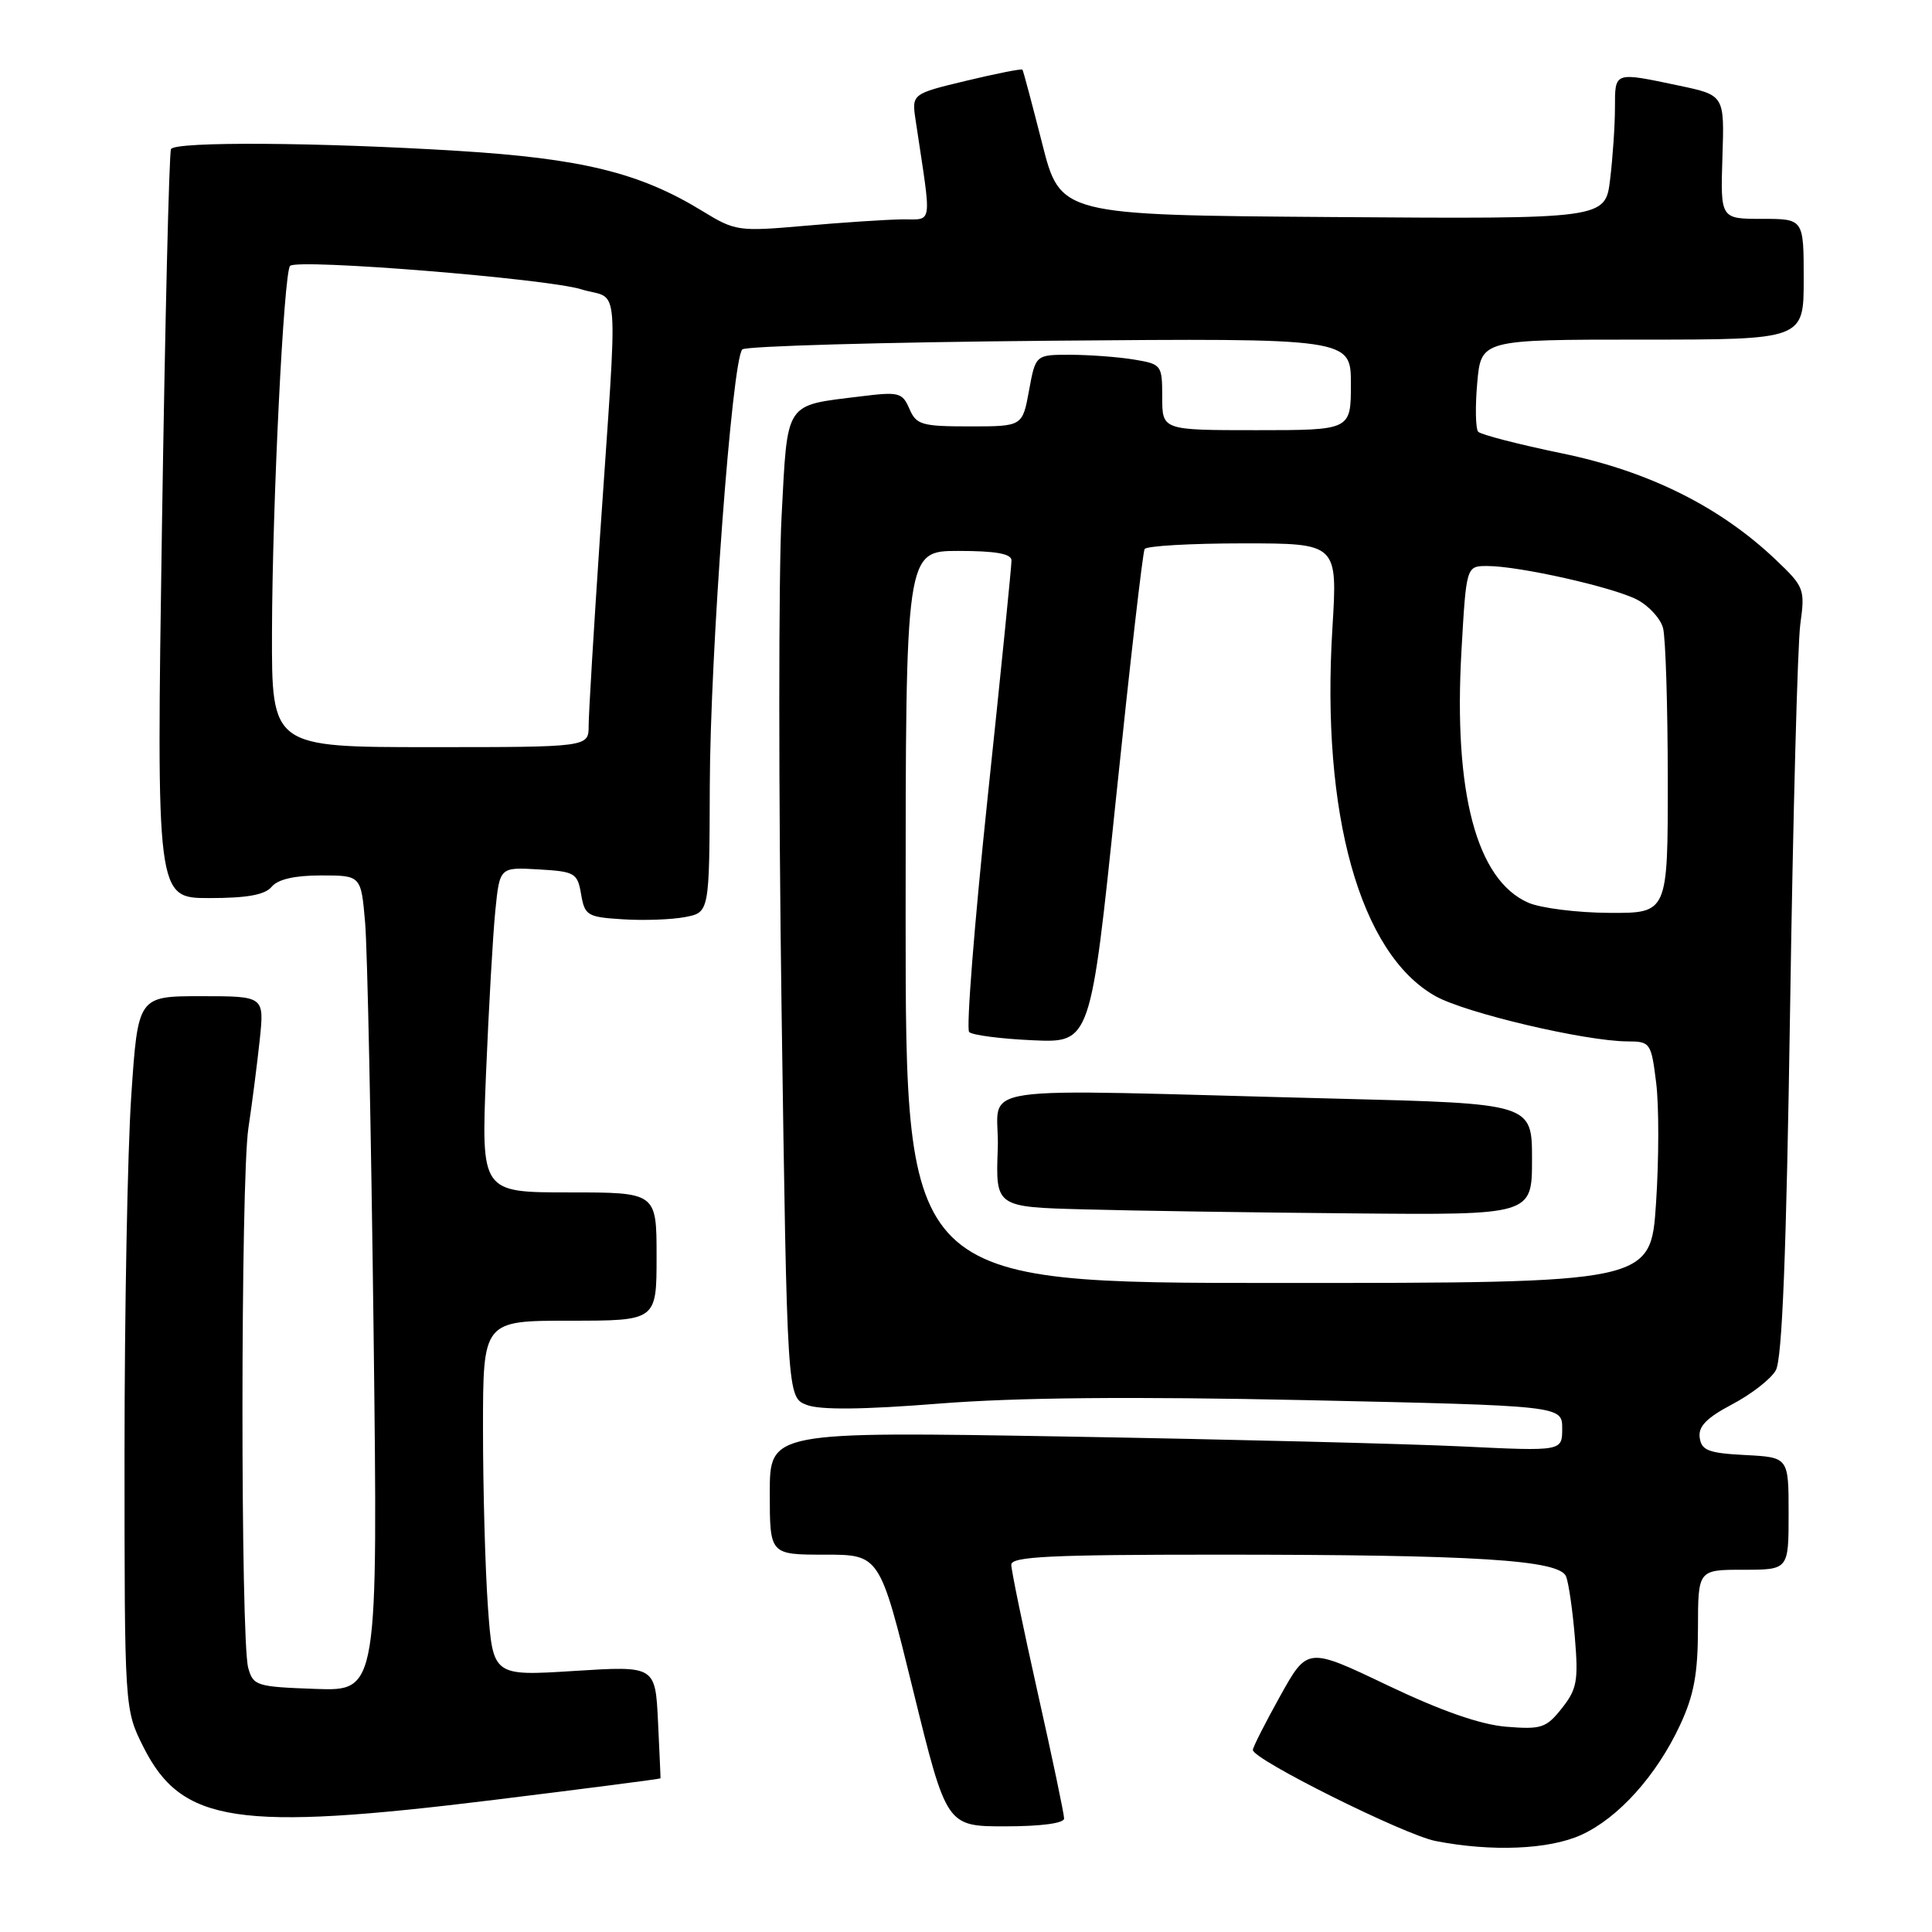 <?xml version="1.0" encoding="UTF-8" standalone="no"?>
<!DOCTYPE svg PUBLIC "-//W3C//DTD SVG 1.1//EN" "http://www.w3.org/Graphics/SVG/1.1/DTD/svg11.dtd" >
<svg xmlns="http://www.w3.org/2000/svg" xmlns:xlink="http://www.w3.org/1999/xlink" version="1.1" viewBox="0 0 256 256">
 <g >
 <path fill="currentColor"
d=" M 209.51 243.14 C 214.44 240.90 219.50 235.27 222.62 228.57 C 224.46 224.62 224.98 221.78 224.99 215.75 C 225.00 208.00 225.00 208.00 231.00 208.00 C 237.00 208.00 237.00 208.00 237.00 200.55 C 237.00 193.10 237.00 193.10 231.25 192.80 C 226.38 192.55 225.46 192.19 225.22 190.50 C 225.01 189.01 226.12 187.88 229.52 186.08 C 232.05 184.75 234.65 182.73 235.30 181.58 C 236.15 180.10 236.70 166.21 237.20 133.50 C 237.58 108.20 238.19 85.34 238.55 82.70 C 239.19 78.07 239.07 77.75 235.32 74.19 C 227.92 67.15 218.49 62.45 207.01 60.08 C 201.23 58.89 196.22 57.59 195.87 57.21 C 195.52 56.82 195.46 53.91 195.74 50.75 C 196.25 45.00 196.25 45.00 217.62 45.00 C 239.00 45.00 239.00 45.00 239.00 37.00 C 239.00 29.00 239.00 29.00 233.48 29.00 C 227.97 29.00 227.97 29.00 228.23 20.81 C 228.50 12.62 228.50 12.62 222.50 11.35 C 213.83 9.52 214.00 9.47 213.99 14.25 C 213.99 16.59 213.70 20.87 213.35 23.76 C 212.72 29.02 212.72 29.02 176.61 28.76 C 140.50 28.50 140.50 28.50 138.09 19.00 C 136.76 13.78 135.59 9.38 135.48 9.23 C 135.38 9.08 132.03 9.74 128.04 10.70 C 120.80 12.44 120.80 12.44 121.33 15.97 C 123.49 30.41 123.70 28.99 119.39 29.07 C 117.25 29.11 111.46 29.49 106.53 29.93 C 97.83 30.69 97.42 30.63 93.03 27.94 C 84.79 22.89 77.07 21.00 60.66 19.99 C 42.20 18.85 23.28 18.73 22.66 19.75 C 22.41 20.16 21.87 42.66 21.46 69.75 C 20.72 119.00 20.72 119.00 27.74 119.00 C 32.76 119.00 35.11 118.57 36.00 117.50 C 36.82 116.51 39.05 116.00 42.54 116.00 C 47.84 116.00 47.84 116.00 48.38 122.25 C 48.68 125.69 49.18 150.01 49.50 176.29 C 50.08 224.08 50.08 224.08 41.83 223.79 C 33.99 223.51 33.55 223.38 32.89 221.00 C 31.86 217.26 31.88 156.43 32.91 149.50 C 33.41 146.20 34.08 140.91 34.42 137.75 C 35.02 132.00 35.02 132.00 26.65 132.00 C 18.28 132.00 18.28 132.00 17.39 145.25 C 16.90 152.54 16.50 173.80 16.50 192.50 C 16.50 226.50 16.50 226.50 19.00 231.48 C 24.07 241.58 31.40 242.69 65.50 238.49 C 77.60 237.00 87.51 235.72 87.52 235.64 C 87.54 235.56 87.38 232.18 87.19 228.11 C 86.83 220.73 86.83 220.73 76.07 221.41 C 65.31 222.09 65.31 222.09 64.65 212.89 C 64.29 207.83 64.00 197.24 64.00 189.35 C 64.00 175.00 64.00 175.00 75.50 175.00 C 87.00 175.00 87.00 175.00 87.00 166.50 C 87.00 158.00 87.00 158.00 75.38 158.00 C 63.76 158.00 63.76 158.00 64.40 142.25 C 64.76 133.59 65.31 123.89 65.63 120.70 C 66.21 114.90 66.21 114.90 71.35 115.20 C 76.19 115.48 76.52 115.67 77.00 118.50 C 77.48 121.31 77.83 121.52 82.50 121.81 C 85.25 121.99 88.96 121.86 90.75 121.52 C 94.00 120.91 94.00 120.91 94.05 104.20 C 94.10 86.59 97.00 47.67 98.36 46.30 C 98.80 45.86 117.13 45.34 139.08 45.15 C 179.00 44.81 179.00 44.81 179.00 50.90 C 179.00 57.00 179.00 57.00 166.50 57.00 C 154.00 57.00 154.00 57.00 154.00 52.63 C 154.00 48.36 153.92 48.25 150.25 47.64 C 148.19 47.30 144.41 47.02 141.86 47.01 C 137.22 47.00 137.22 47.00 136.35 51.75 C 135.48 56.50 135.48 56.50 128.49 56.50 C 122.13 56.50 121.41 56.29 120.50 54.17 C 119.57 52.01 119.11 51.89 114.07 52.52 C 103.86 53.78 104.38 53.00 103.56 68.48 C 103.16 75.98 103.16 105.30 103.56 133.64 C 104.30 185.16 104.30 185.16 106.90 186.16 C 108.66 186.84 114.32 186.79 124.48 185.98 C 134.79 185.17 149.97 185.03 173.23 185.53 C 207.00 186.27 207.00 186.27 207.00 189.29 C 207.00 192.30 207.00 192.30 193.75 191.66 C 186.46 191.31 162.84 190.72 141.25 190.35 C 102.00 189.68 102.00 189.68 102.00 197.84 C 102.00 206.00 102.00 206.00 109.29 206.00 C 116.58 206.00 116.58 206.00 121.00 224.00 C 125.42 242.00 125.42 242.00 133.21 242.00 C 137.95 242.00 141.00 241.59 141.00 240.96 C 141.00 240.38 139.43 232.88 137.50 224.29 C 135.58 215.70 134.00 208.07 134.00 207.33 C 134.00 206.25 139.22 206.00 161.35 206.00 C 195.59 206.00 206.67 206.69 207.52 208.90 C 207.86 209.78 208.39 213.43 208.68 217.00 C 209.16 222.72 208.95 223.84 206.95 226.36 C 204.88 228.97 204.24 229.18 199.57 228.80 C 196.13 228.51 190.99 226.71 183.85 223.31 C 173.24 218.24 173.24 218.24 169.62 224.75 C 167.63 228.33 166.00 231.54 166.01 231.88 C 166.02 233.14 186.06 243.12 190.21 243.94 C 197.61 245.39 205.23 245.08 209.51 243.14 Z  M 120.00 121.50 C 120.00 73.00 120.00 73.00 127.00 73.00 C 131.92 73.00 134.01 73.37 134.03 74.25 C 134.04 74.94 132.62 89.11 130.86 105.75 C 129.11 122.39 128.01 136.34 128.42 136.75 C 128.82 137.16 132.61 137.65 136.83 137.84 C 144.51 138.19 144.51 138.19 147.87 105.84 C 149.71 88.06 151.42 73.16 151.67 72.75 C 151.92 72.34 157.77 72.00 164.68 72.00 C 177.24 72.00 177.24 72.00 176.55 83.25 C 175.03 107.90 180.21 126.38 190.20 131.99 C 194.18 134.23 210.03 137.96 215.63 137.99 C 218.68 138.00 218.79 138.16 219.45 143.47 C 219.83 146.48 219.82 153.68 219.43 159.47 C 218.73 170.00 218.73 170.00 169.36 170.00 C 120.00 170.00 120.00 170.00 120.00 121.50 Z  M 203.00 153.61 C 203.00 146.23 203.00 146.23 177.25 145.58 C 126.46 144.30 132.54 143.40 132.21 152.22 C 131.92 159.94 131.92 159.94 143.71 160.25 C 150.19 160.43 166.19 160.67 179.25 160.78 C 203.00 161.00 203.00 161.00 203.00 153.61 Z  M 202.50 119.61 C 195.65 116.60 192.58 105.06 193.65 86.25 C 194.29 75.00 194.29 75.00 197.08 75.00 C 201.27 75.00 213.69 77.79 216.91 79.45 C 218.47 80.26 220.02 81.95 220.36 83.21 C 220.70 84.47 220.98 93.49 220.99 103.25 C 221.00 121.00 221.00 121.00 213.25 120.96 C 208.99 120.94 204.15 120.33 202.50 119.61 Z  M 36.04 83.75 C 36.08 66.84 37.60 36.07 38.44 35.23 C 39.41 34.25 72.41 36.91 77.00 38.33 C 82.22 39.95 81.90 35.67 79.48 71.41 C 78.67 83.46 78.00 94.60 78.00 96.16 C 78.00 99.00 78.00 99.00 57.00 99.00 C 36.00 99.00 36.00 99.00 36.04 83.75 Z "/>
</g>
</svg>